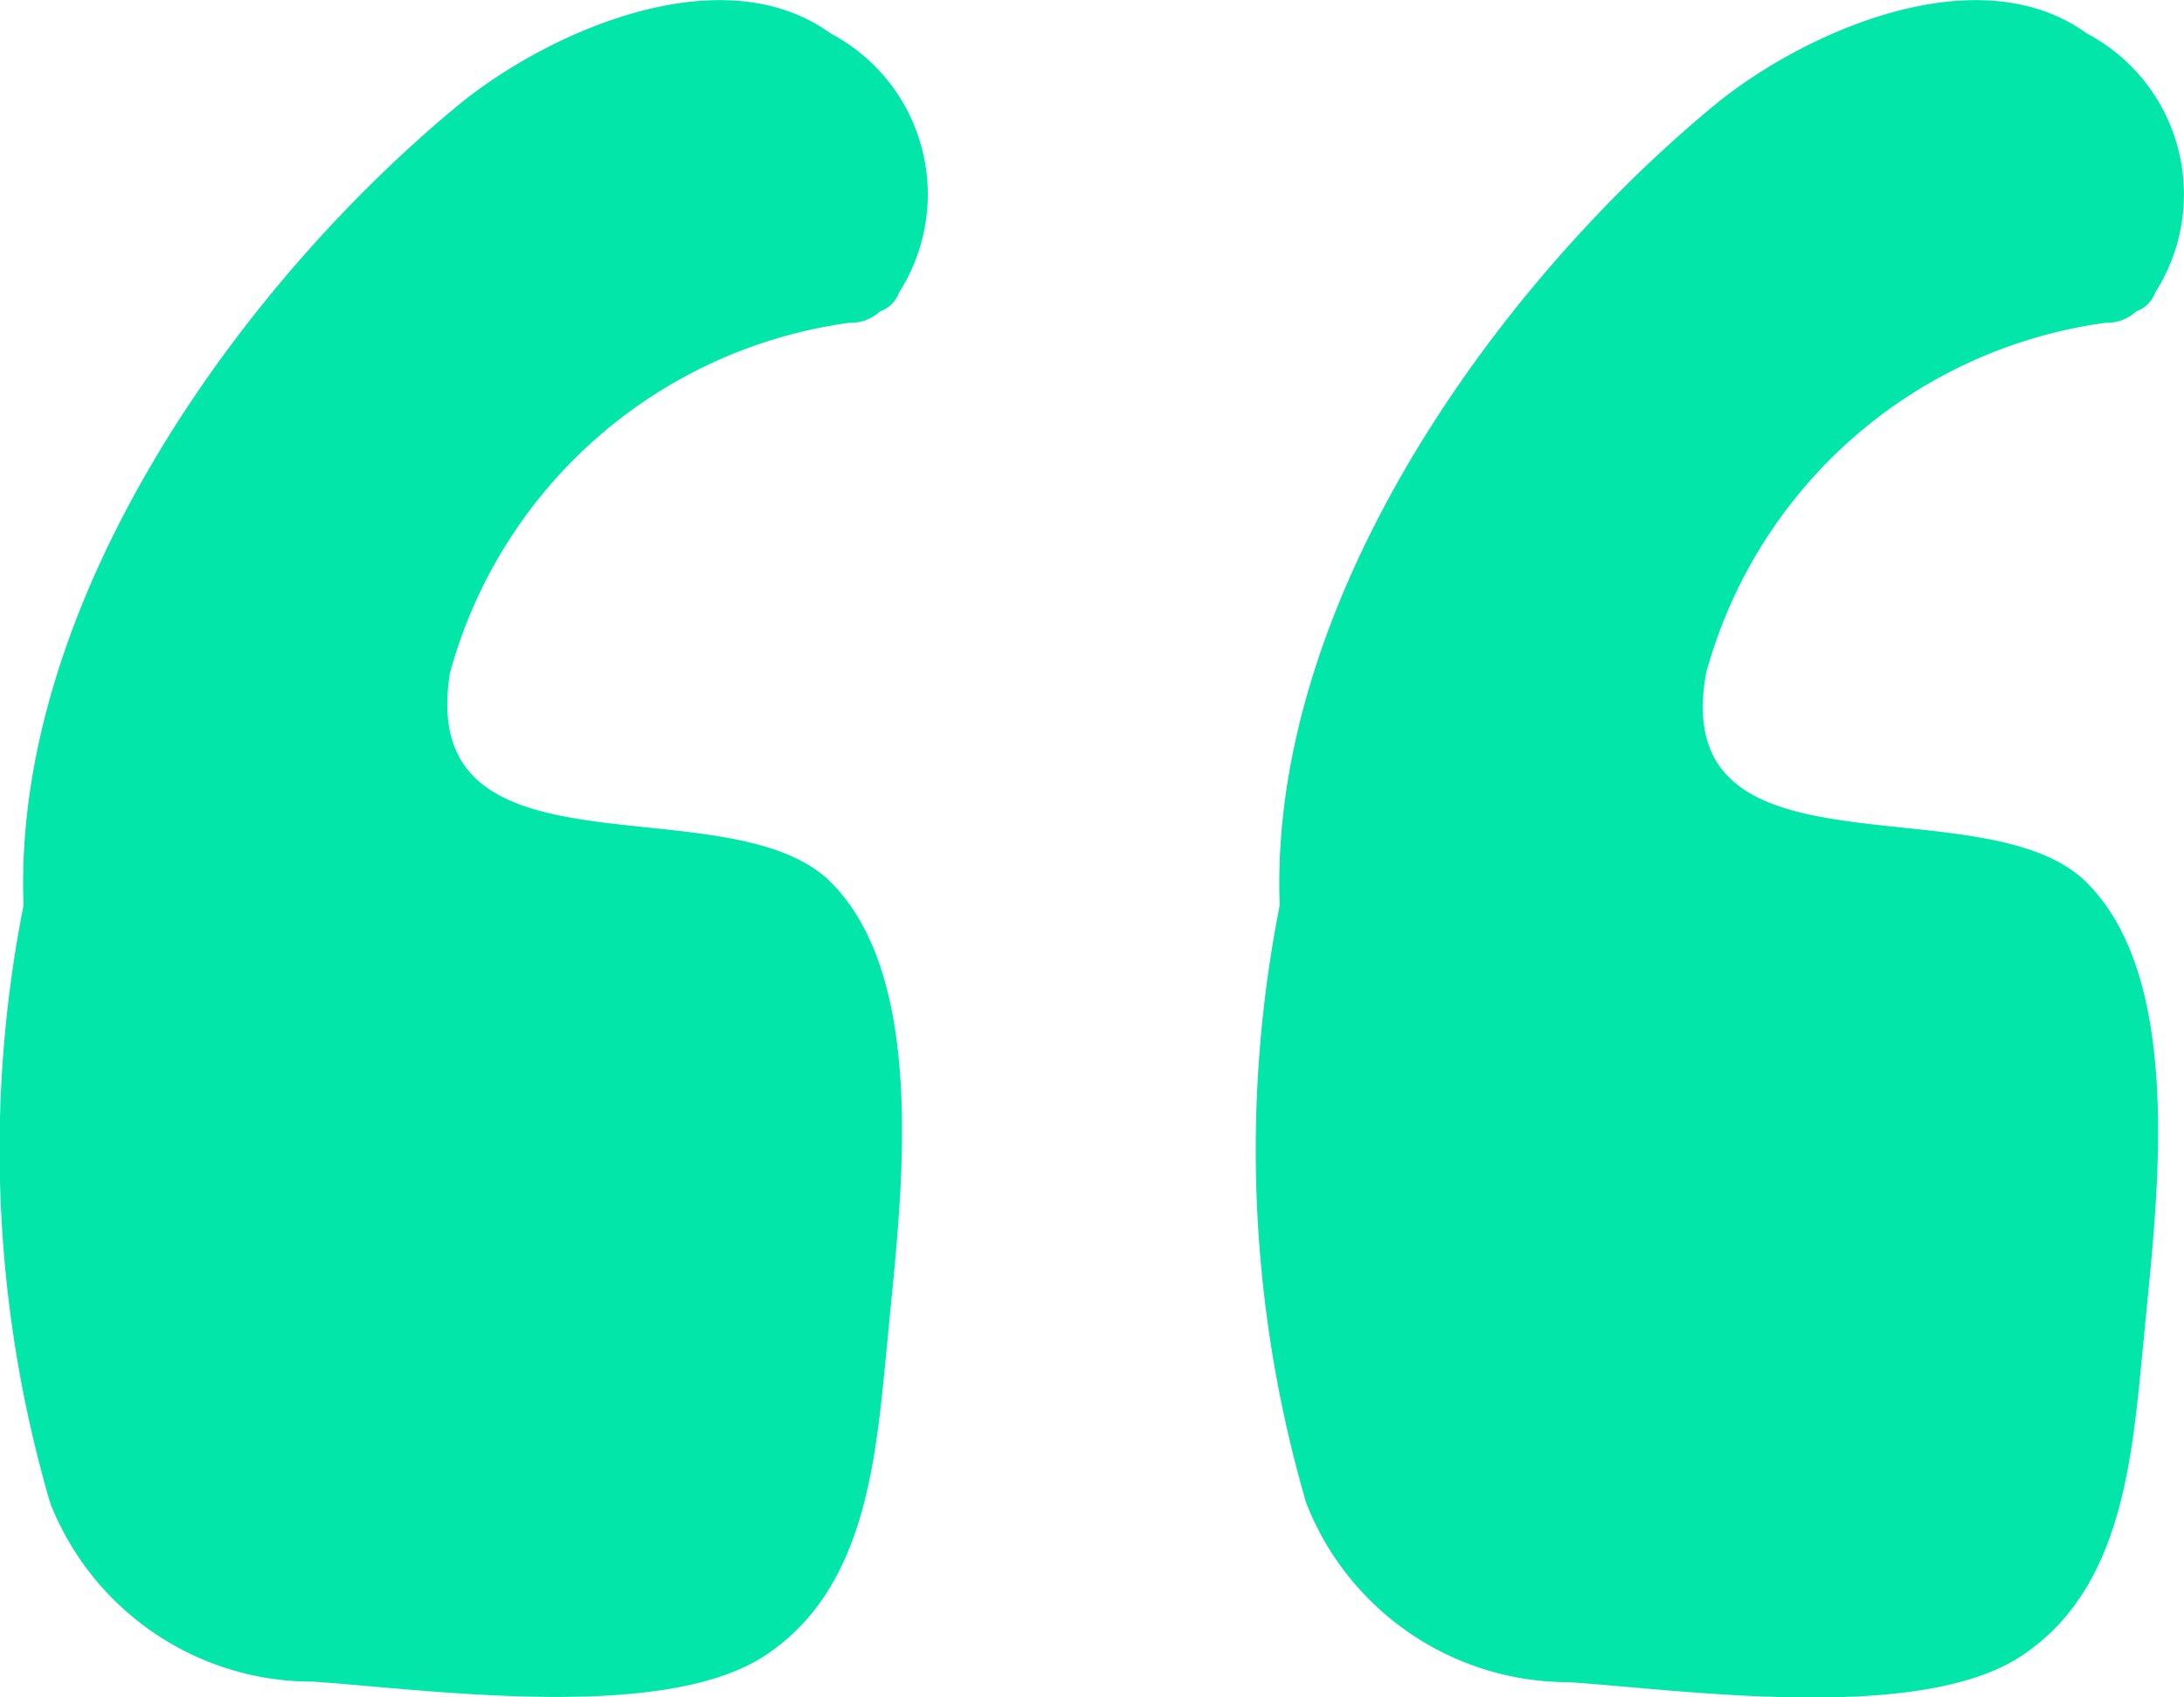 <svg xmlns="http://www.w3.org/2000/svg" width="23.567" height="18.311" viewBox="0 0 23.567 18.311"><defs><style>.a{fill:#02e6a9;}</style></defs><path class="a" d="M4.855,46.42a5.191,5.191,0,0,1,4.313-3.779.466.466,0,0,0,.329-.123.337.337,0,0,0,.205-.205,1.961,1.961,0,0,0-.739-2.793c-1.191-.863-3.081,0-4.026.78C2.554,42.271.131,45.68.254,48.925a13.584,13.584,0,0,0,.288,6.449A3.039,3.039,0,0,0,3.376,57.3c1.232.082,3.779.452,4.888-.287s1.191-2.177,1.314-3.409c.123-1.356.493-3.9-.657-4.97C7.771,47.611,4.485,48.72,4.855,46.42Z" transform="translate(0 -39.159)"/><path class="a" d="M206.815,46.42a5.191,5.191,0,0,1,4.313-3.779.466.466,0,0,0,.329-.123.338.338,0,0,0,.205-.205,1.961,1.961,0,0,0-.739-2.793c-1.191-.863-3.081,0-4.026.78-2.382,1.972-4.806,5.381-4.683,8.626a13.585,13.585,0,0,0,.287,6.449,3.039,3.039,0,0,0,2.834,1.931c1.232.082,3.779.452,4.888-.287s1.191-2.177,1.314-3.409c.123-1.356.493-3.9-.657-4.97C209.731,47.611,206.4,48.72,206.815,46.42Z" transform="translate(-188.405 -39.159)"/></svg>